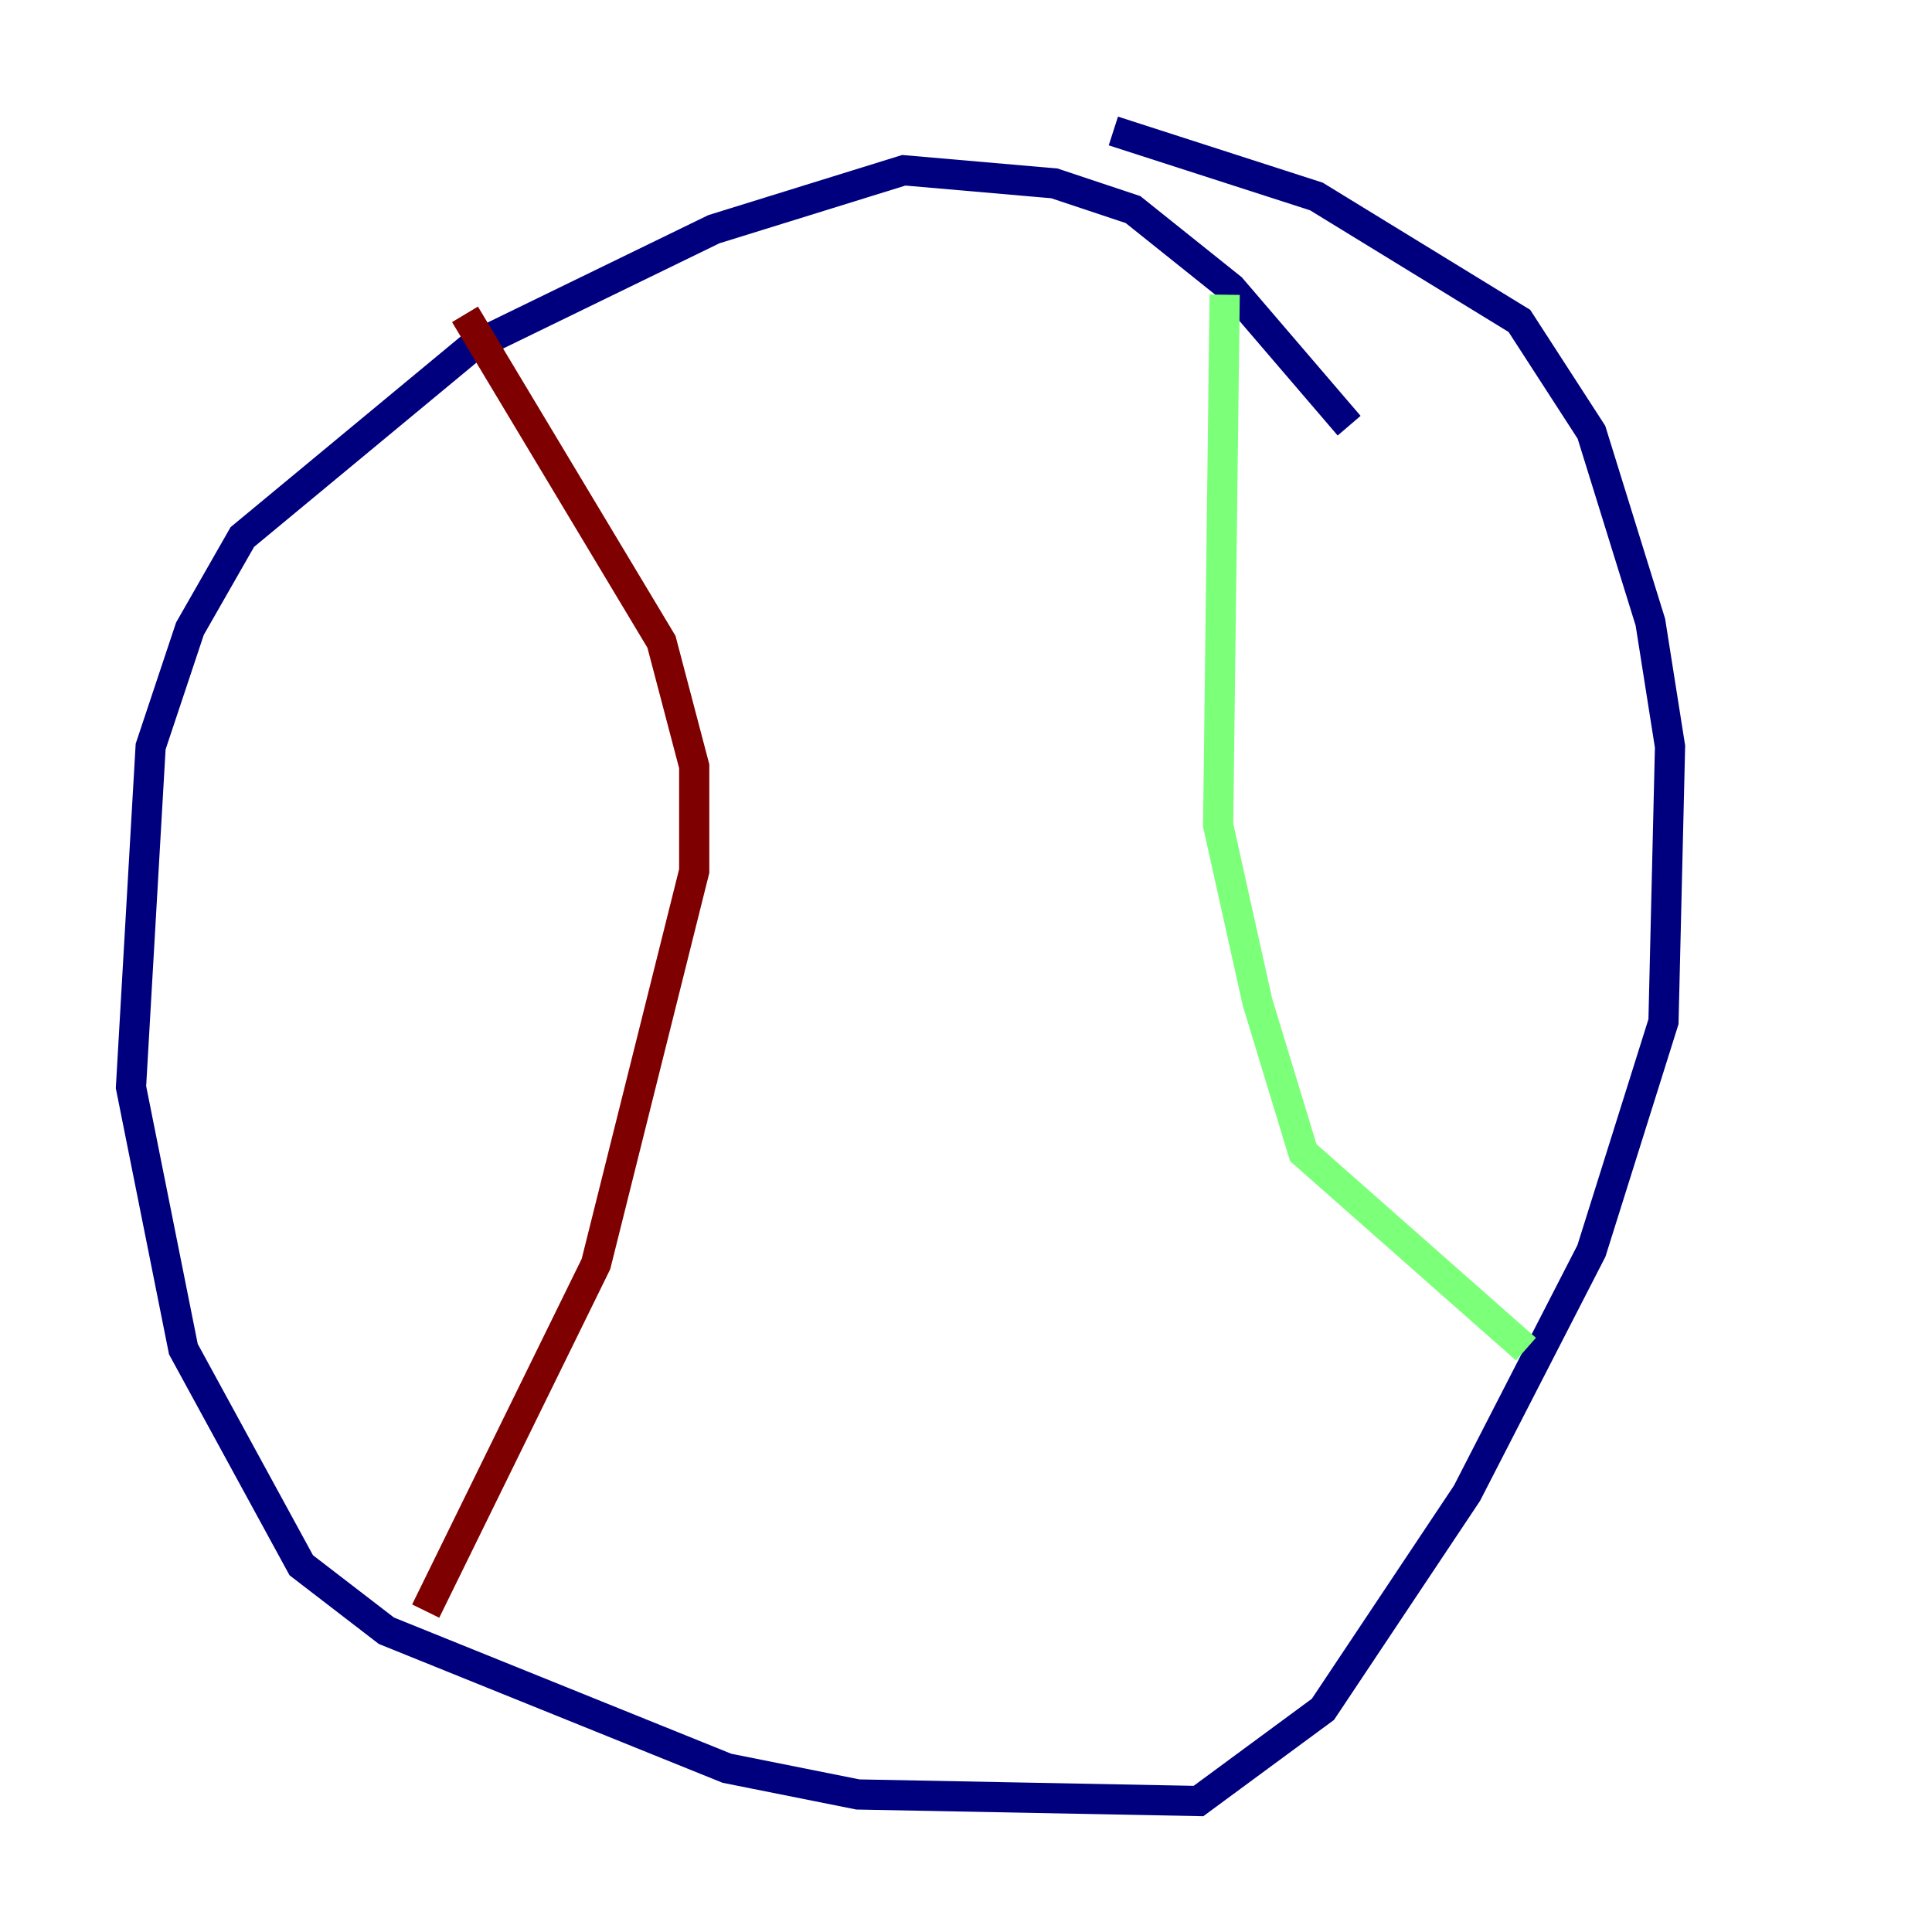 <?xml version="1.0" encoding="utf-8" ?>
<svg baseProfile="tiny" height="128" version="1.2" viewBox="0,0,128,128" width="128" xmlns="http://www.w3.org/2000/svg" xmlns:ev="http://www.w3.org/2001/xml-events" xmlns:xlink="http://www.w3.org/1999/xlink"><defs /><polyline fill="none" points="89.383,28.203 81.573,19.091 75.064,13.885 69.858,12.149 59.878,11.281 47.295,15.186 31.241,22.997 16.054,35.58 12.583,41.654 9.98,49.464 8.678,72.027 12.149,89.383 19.959,103.702 25.6,108.041 48.163,117.153 56.841,118.888 79.403,119.322 87.647,113.248 97.193,98.929 105.437,82.875 110.21,67.688 110.644,49.464 109.342,41.22 105.437,28.637 100.664,21.261 87.214,13.017 73.763,8.678" stroke="#00007f" stroke-width="2" /><polyline fill="none" points="81.139,19.525 80.705,54.671 83.308,66.386 86.346,76.366 101.098,89.383" stroke="#7cff79" stroke-width="2" /><polyline fill="none" points="30.807,20.827 43.824,42.522 45.993,50.766 45.993,57.709 39.485,83.742 28.203,106.739" stroke="#7f0000" stroke-width="2" /></svg>